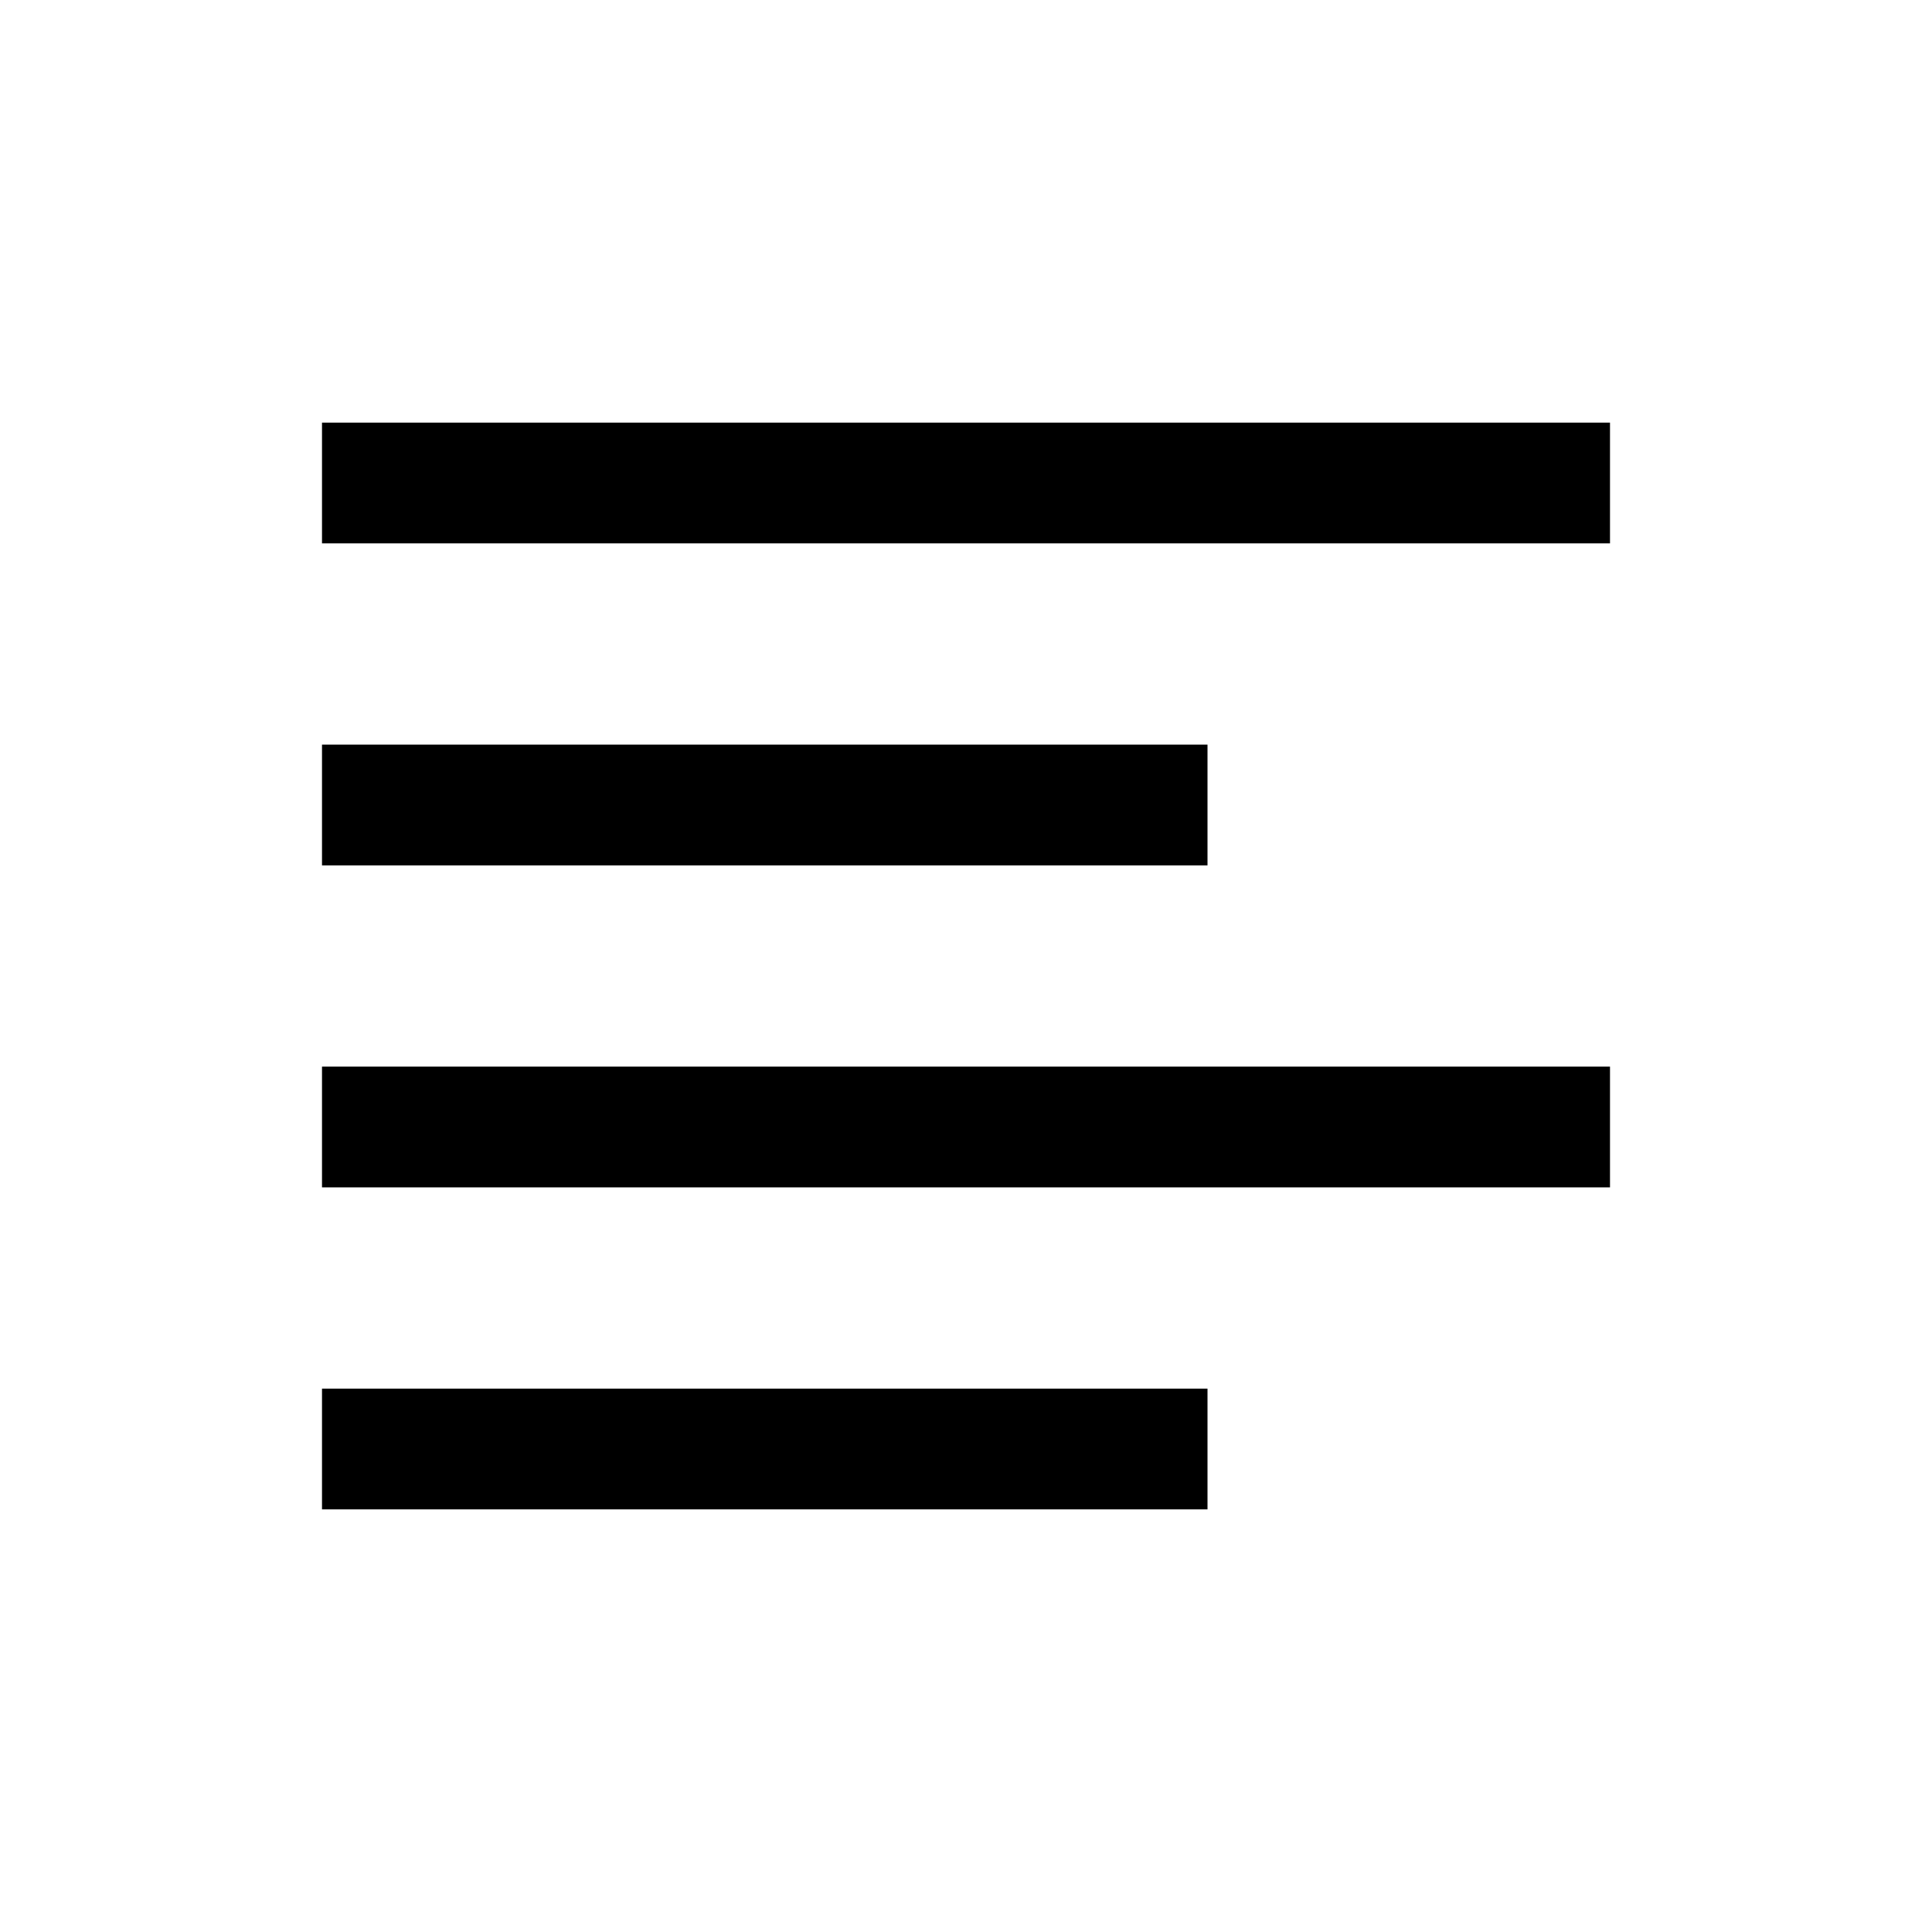 <svg xmlns="http://www.w3.org/2000/svg" width="24" height="24" viewBox="0 0 24 24">
  <path d="M4,5.25 L20,5.25 L20,6.75 L4,6.75 L4,5.25 Z M4,13.25 L20,13.25 L20,14.75 L4,14.75 L4,13.25 Z M4,9.25 L15,9.25 L15,10.75 L4,10.75 L4,9.25 Z M4,17.25 L15,17.25 L15,18.75 L4,18.75 L4,17.25 Z"/>
</svg>
